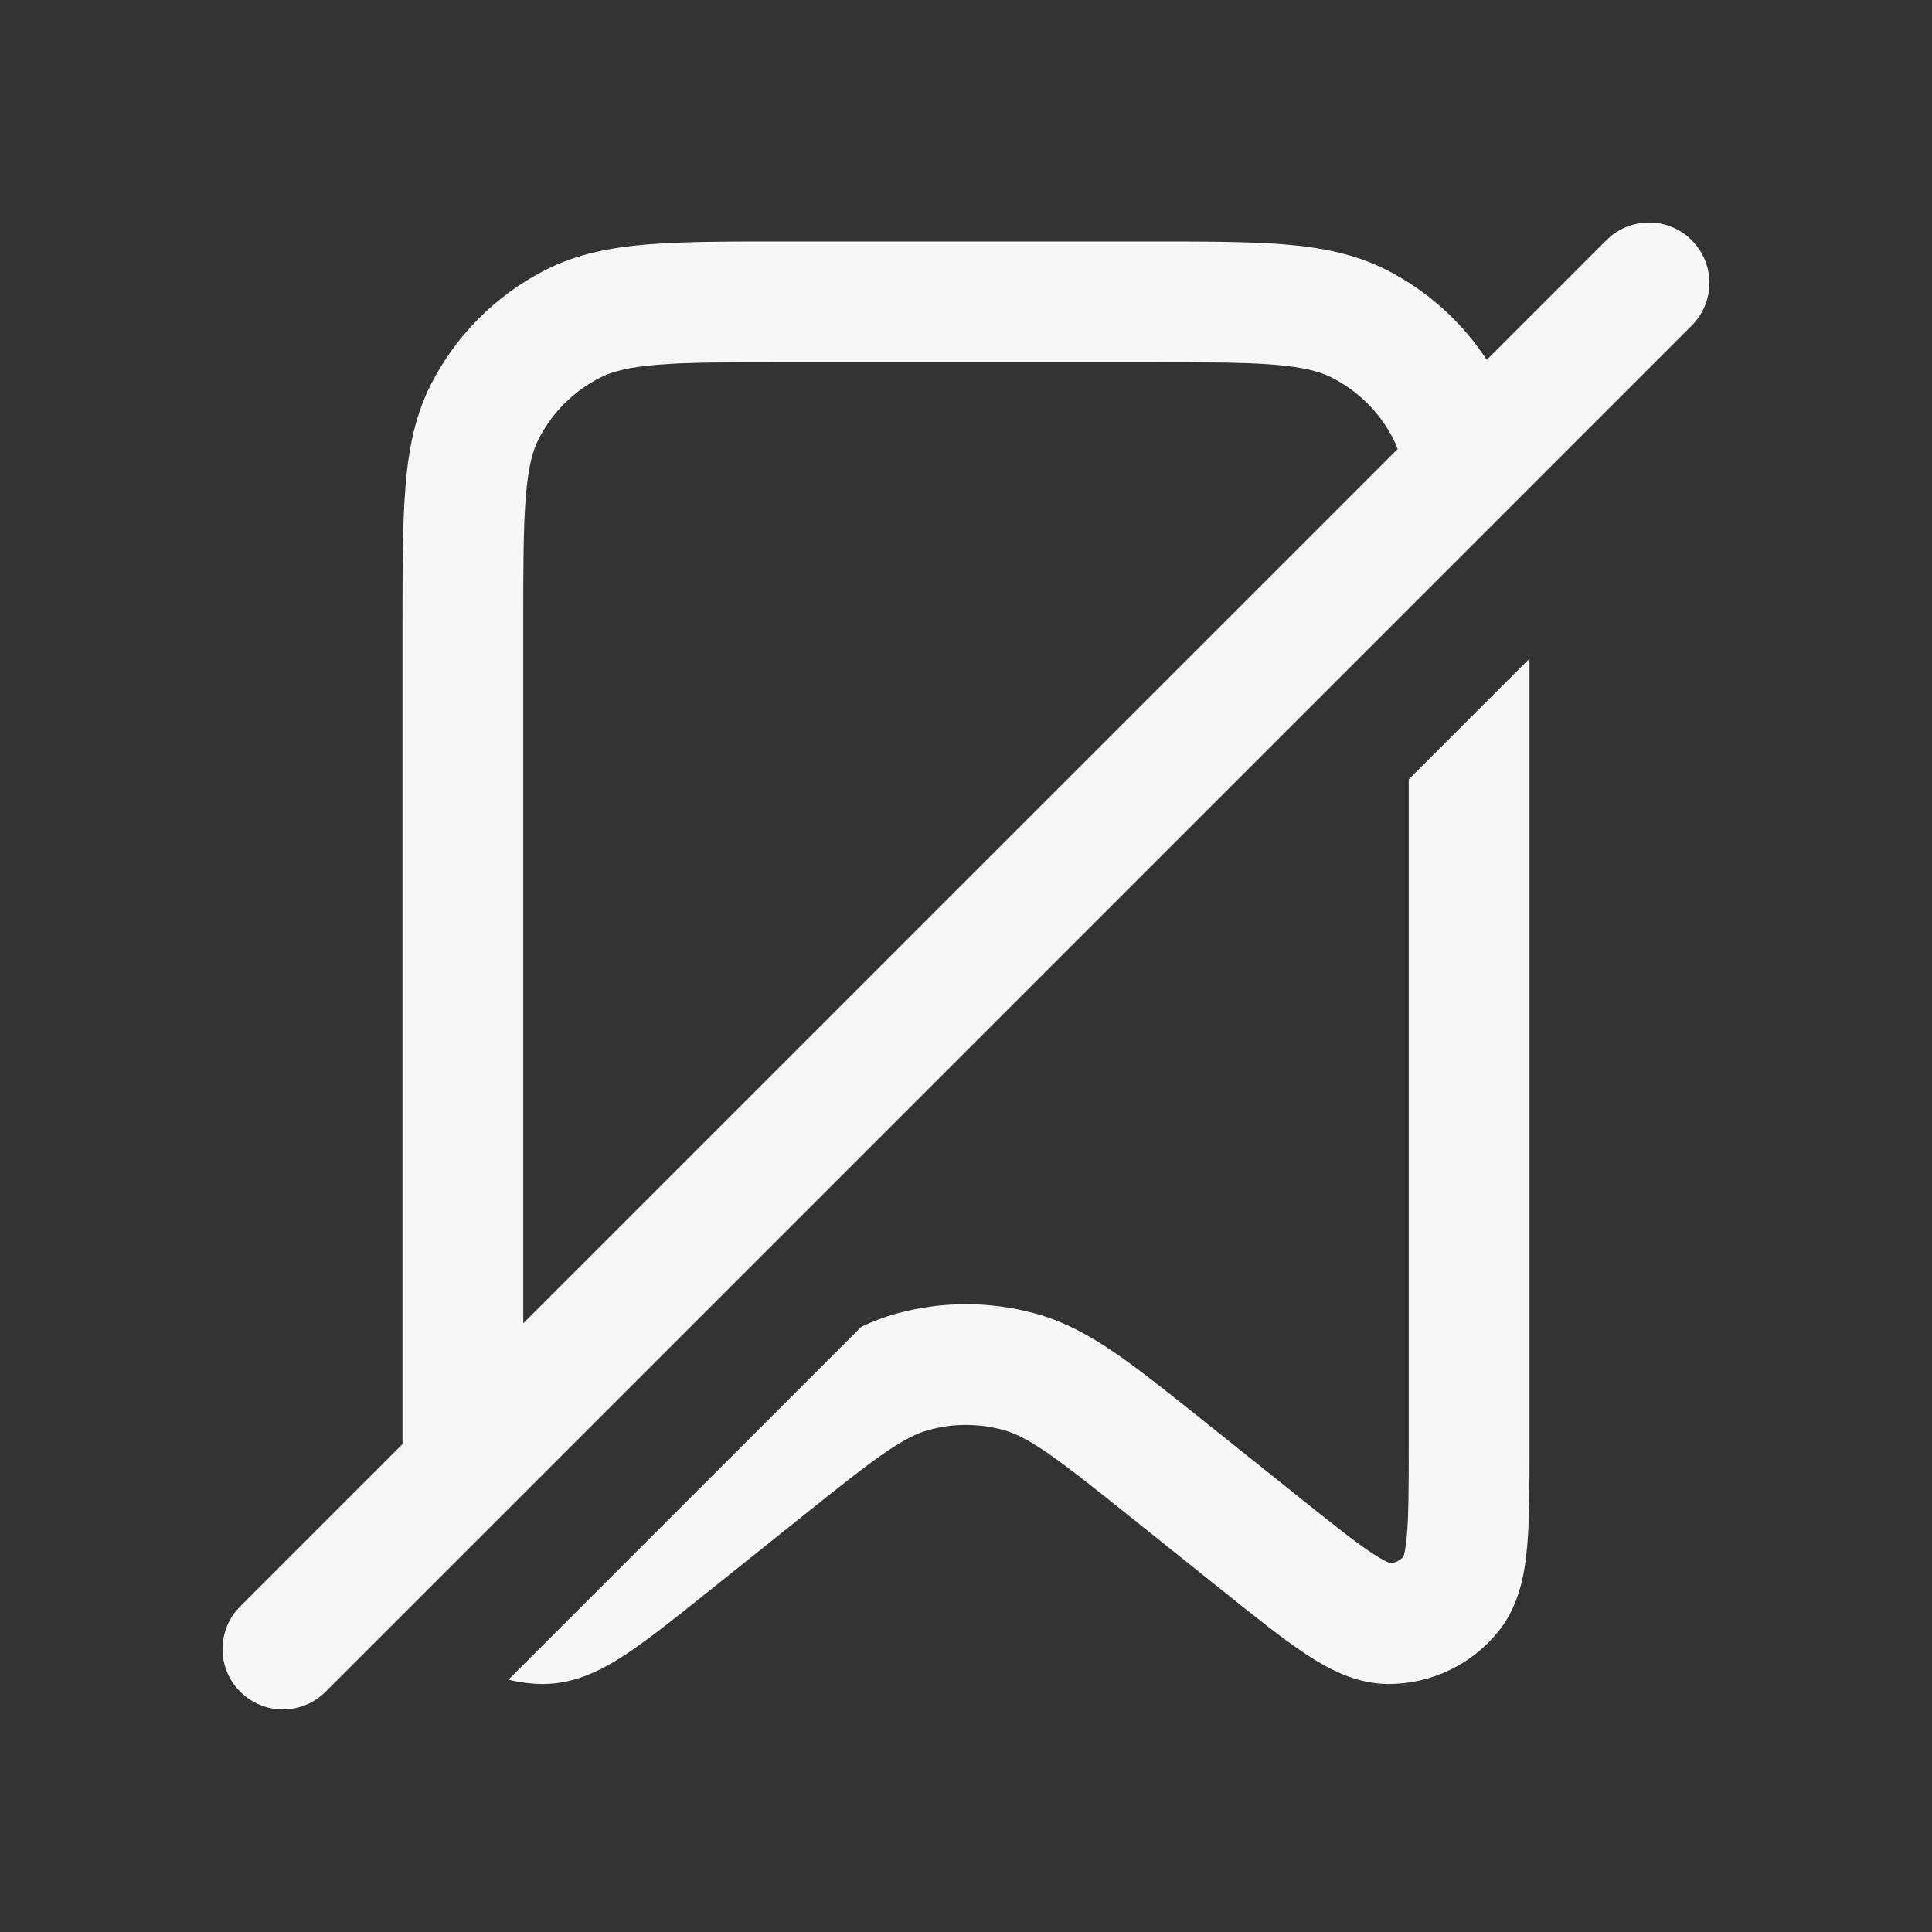 <svg width="24" height="24" viewBox="0 0 24 24" fill="none" xmlns="http://www.w3.org/2000/svg">
<rect x="0" y="0" width="24" height="24" fill="#333333" stroke="none"/>
<path fill-rule="evenodd" clip-rule="evenodd" d="M21.015 4.045C21.308 3.752 21.308 3.277 21.015 2.984C20.723 2.691 20.248 2.691 19.955 2.984L18.469 4.47C18.16 3.998 17.732 3.612 17.226 3.354C16.835 3.155 16.416 3.074 15.953 3.036C15.505 3 14.955 3 14.281 3H9.719C9.045 3 8.495 3 8.047 3.036C7.584 3.074 7.165 3.155 6.775 3.354C6.163 3.666 5.666 4.163 5.354 4.774C5.155 5.165 5.074 5.583 5.037 6.047C5 6.494 5 7.045 5 7.718V17.939L2.984 19.955C2.691 20.248 2.691 20.723 2.984 21.015C3.277 21.308 3.752 21.308 4.045 21.015L21.015 4.045ZM6.5 16.439L17.362 5.578C17.345 5.532 17.328 5.492 17.309 5.455C17.142 5.126 16.874 4.858 16.544 4.691C16.401 4.617 16.201 4.562 15.831 4.531C15.452 4.5 14.963 4.5 14.25 4.5H9.75C9.038 4.5 8.548 4.5 8.169 4.531C7.799 4.562 7.6 4.617 7.456 4.691C7.126 4.858 6.859 5.126 6.691 5.455C6.617 5.599 6.562 5.798 6.532 6.169C6.501 6.548 6.5 7.037 6.5 7.75V16.439Z" fill="white" fill-opacity="0.96"/>
<path d="M17.5 9.682L19 8.182V17.956C19 18.459 19 18.887 18.97 19.222C18.94 19.551 18.872 19.943 18.618 20.261C18.285 20.677 17.781 20.92 17.248 20.919C16.841 20.919 16.492 20.727 16.217 20.545C15.936 20.359 15.602 20.092 15.21 19.778L14.03 18.834C13.576 18.471 13.266 18.224 13.009 18.047C12.76 17.877 12.603 17.802 12.467 17.765C12.161 17.68 11.839 17.68 11.533 17.765C11.397 17.802 11.24 17.877 10.991 18.047C10.734 18.224 10.424 18.471 9.97 18.834L8.79 19.778C8.398 20.092 8.064 20.359 7.783 20.545C7.508 20.727 7.159 20.919 6.752 20.919C6.604 20.919 6.458 20.901 6.317 20.865L10.7 16.482C10.839 16.416 10.982 16.361 11.133 16.319C11.7 16.162 12.3 16.162 12.867 16.319C13.225 16.418 13.538 16.591 13.858 16.811C14.166 17.022 14.518 17.304 14.946 17.646L16.119 18.584C16.547 18.927 16.828 19.15 17.044 19.294C17.182 19.384 17.249 19.411 17.268 19.419C17.331 19.414 17.39 19.386 17.433 19.339C17.44 19.32 17.461 19.25 17.476 19.086C17.499 18.828 17.5 18.469 17.5 17.921V9.682Z" fill="white" fill-opacity="0.96"/>
</svg>

